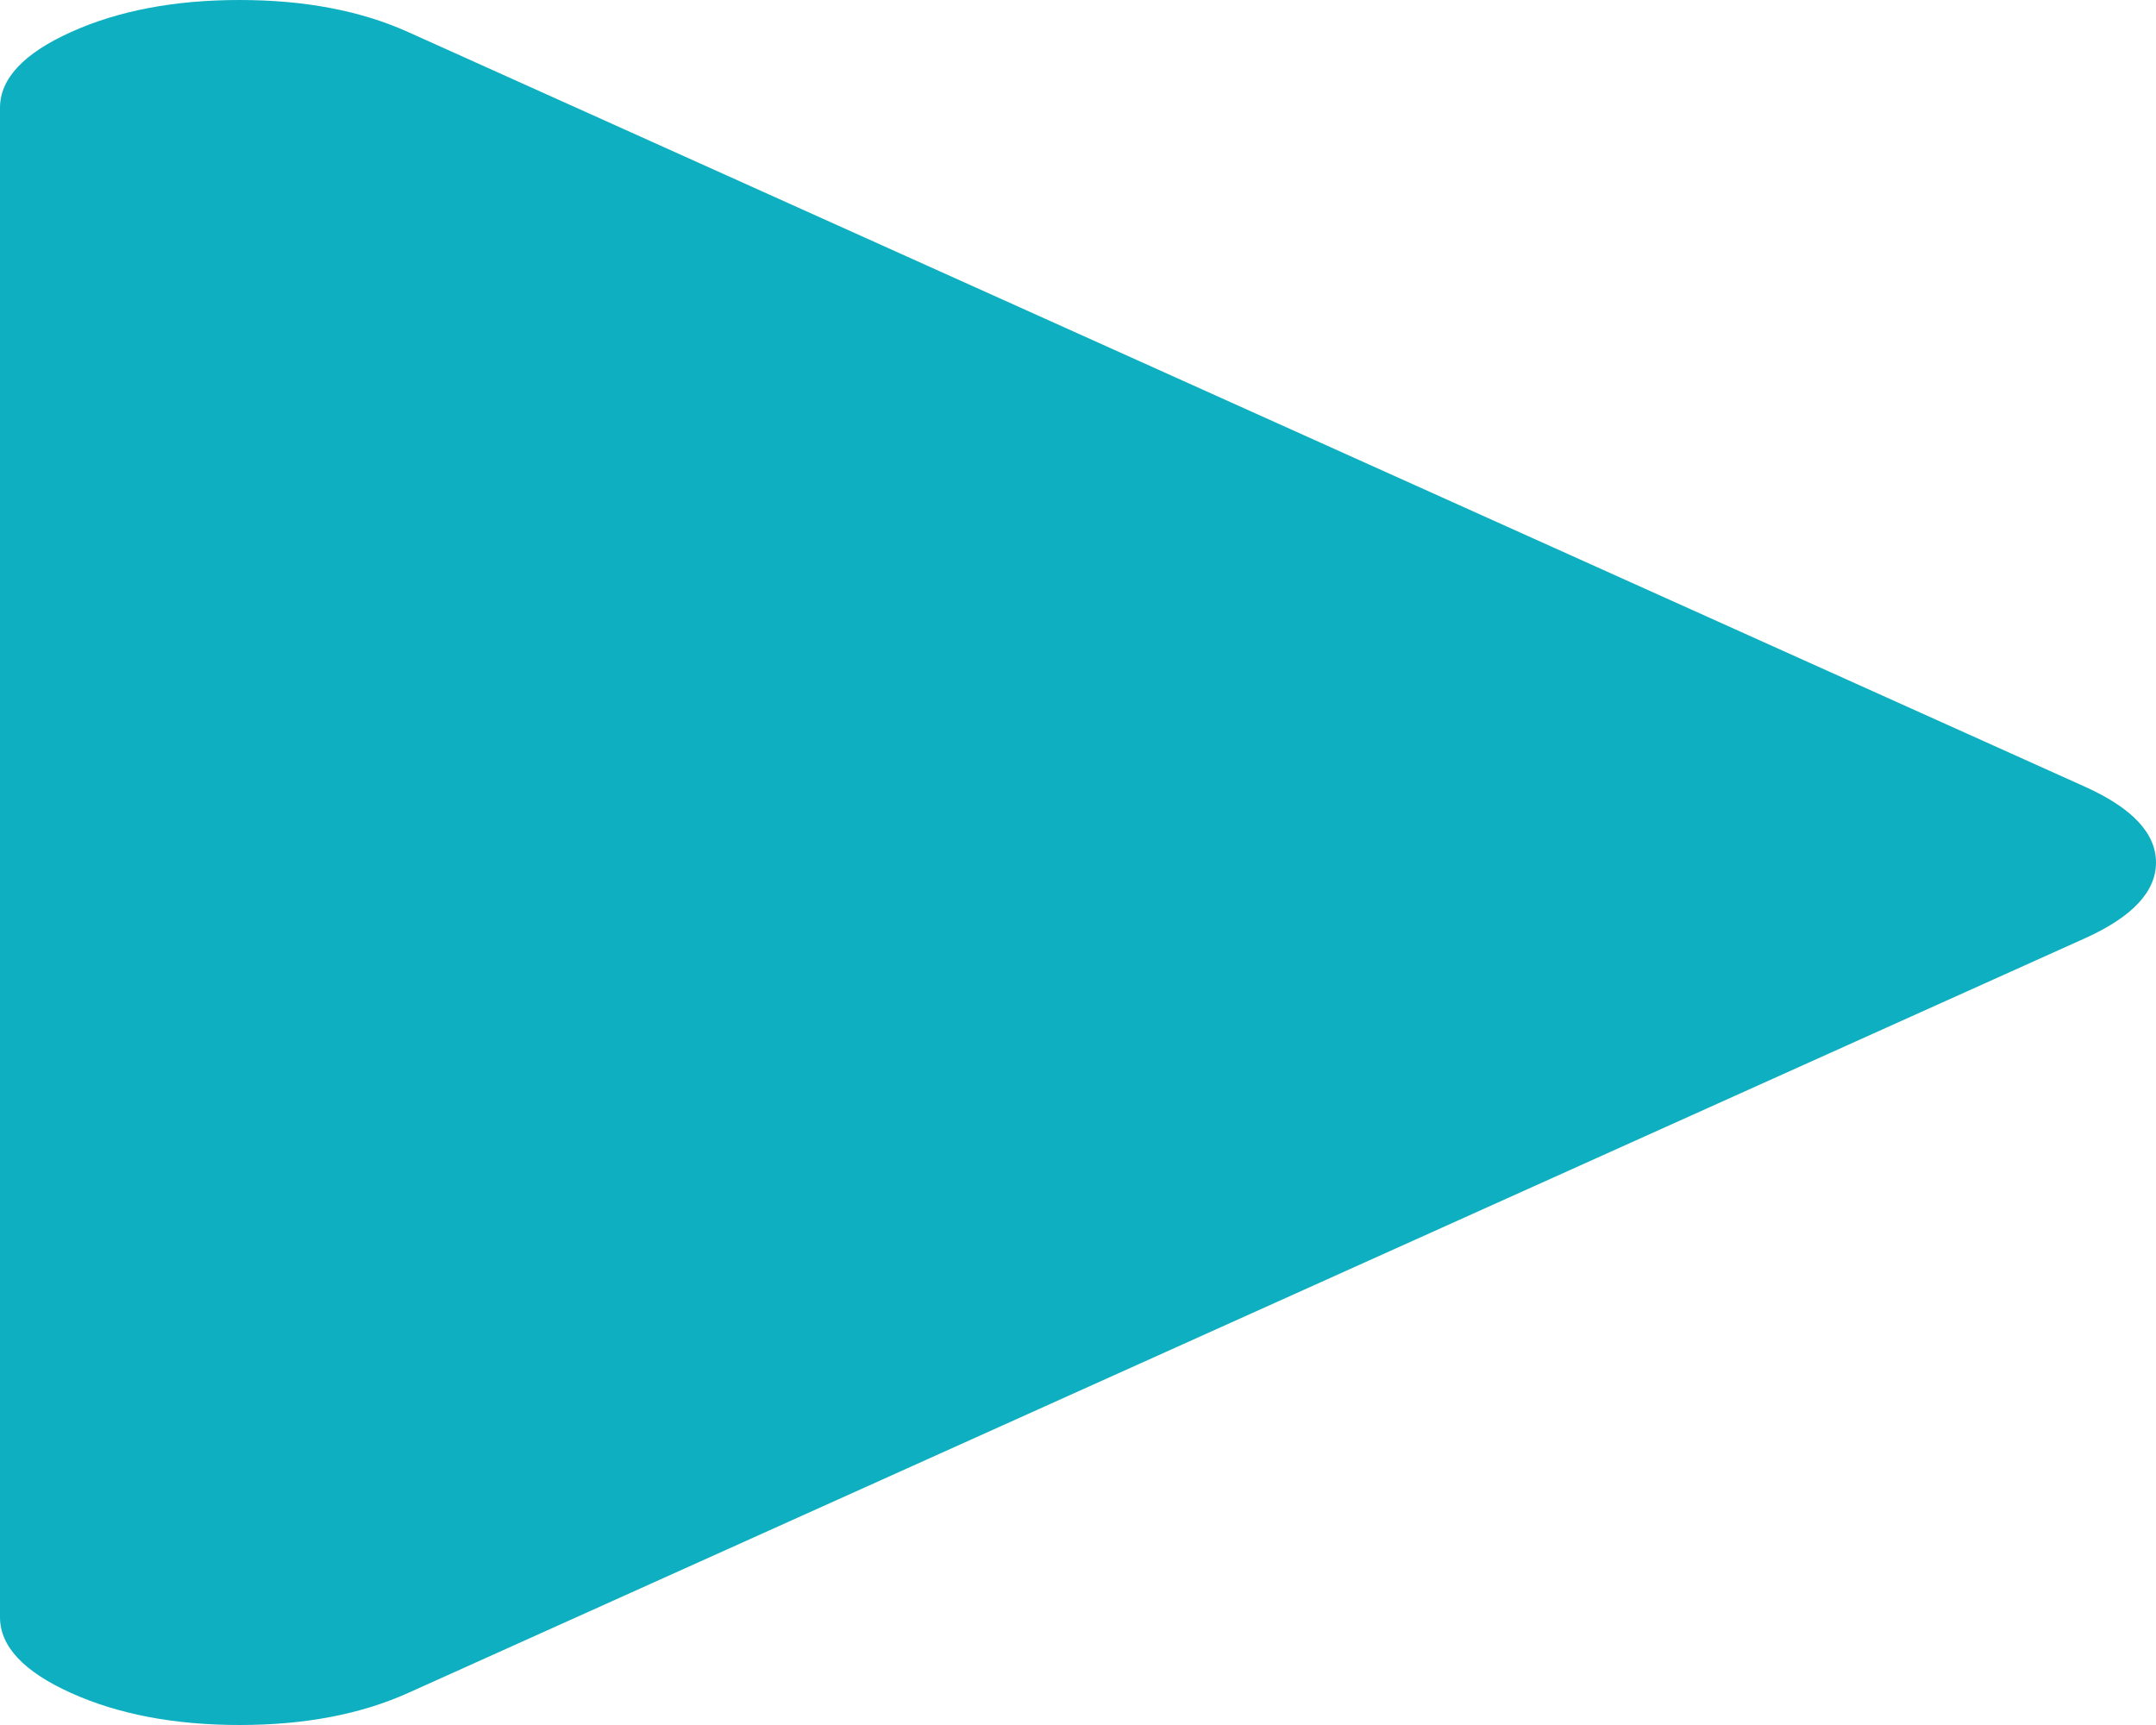 ﻿<?xml version="1.0" encoding="utf-8"?>
<svg version="1.1" xmlns:xlink="http://www.w3.org/1999/xlink" width="30px" height="24px" xmlns="http://www.w3.org/2000/svg">
  <g transform="matrix(1 0 0 1 -1278 -501 )">
    <path d="M 29.01 10.945  C 29.67 11.242  30 11.594  30 12  C 30 12.406  29.67 12.758  29.01 13.055  L 5.677 23.555  C 5.017 23.852  4.236 24  3.333 24  C 2.431 24  1.649 23.852  0.99 23.555  C 0.33 23.258  0 22.906  0 22.5  L 0 1.5  C 0 1.094  0.33 0.742  0.99 0.445  C 1.649 0.148  2.431 0  3.333 0  C 4.236 0  5.017 0.148  5.677 0.445  L 29.01 10.945  Z " fill-rule="nonzero" fill="#0eafc0" stroke="none" transform="matrix(1 0 0 1 1278 501 )" />
  </g>
</svg>